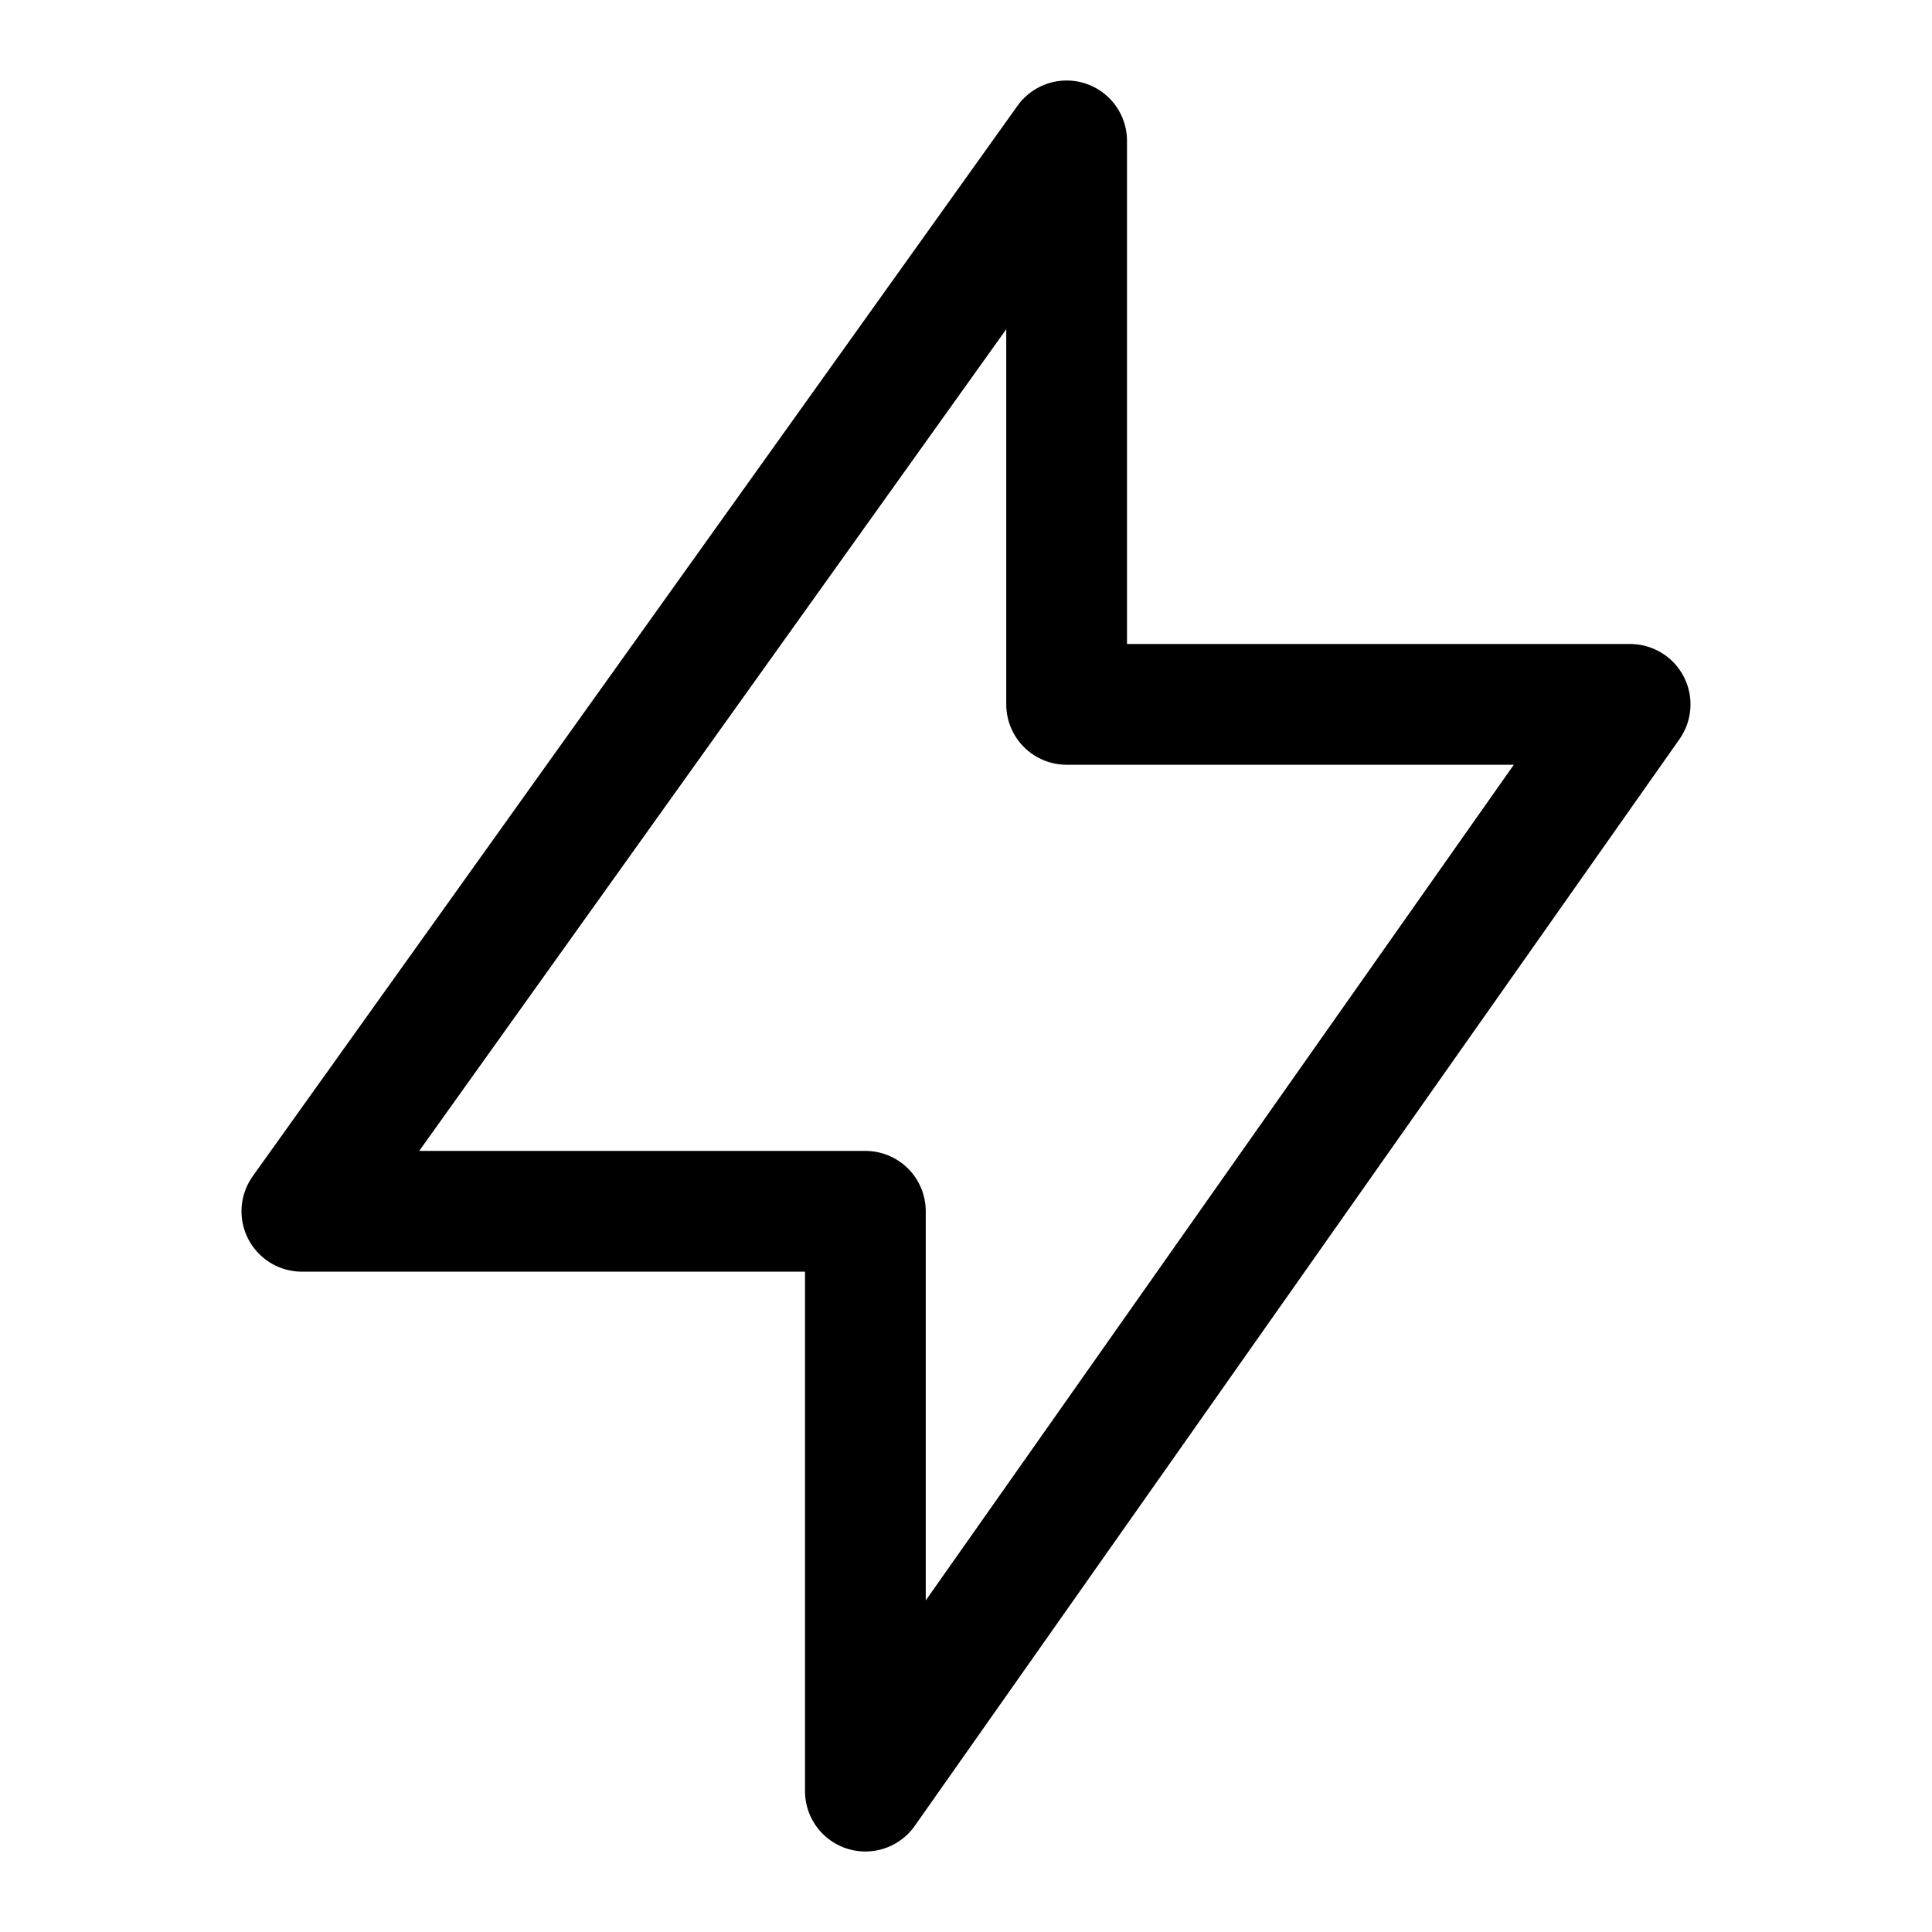 <svg width="24" height="24" viewBox="0 0 24 24" fill="none" xmlns="http://www.w3.org/2000/svg">
<path d="M20.25 8.75H13.25V1.75L3.75 15.047H10.75V22.25L20.25 8.75Z" stroke="currentColor" stroke-width="1.5" stroke-linejoin="round"/>
</svg>
